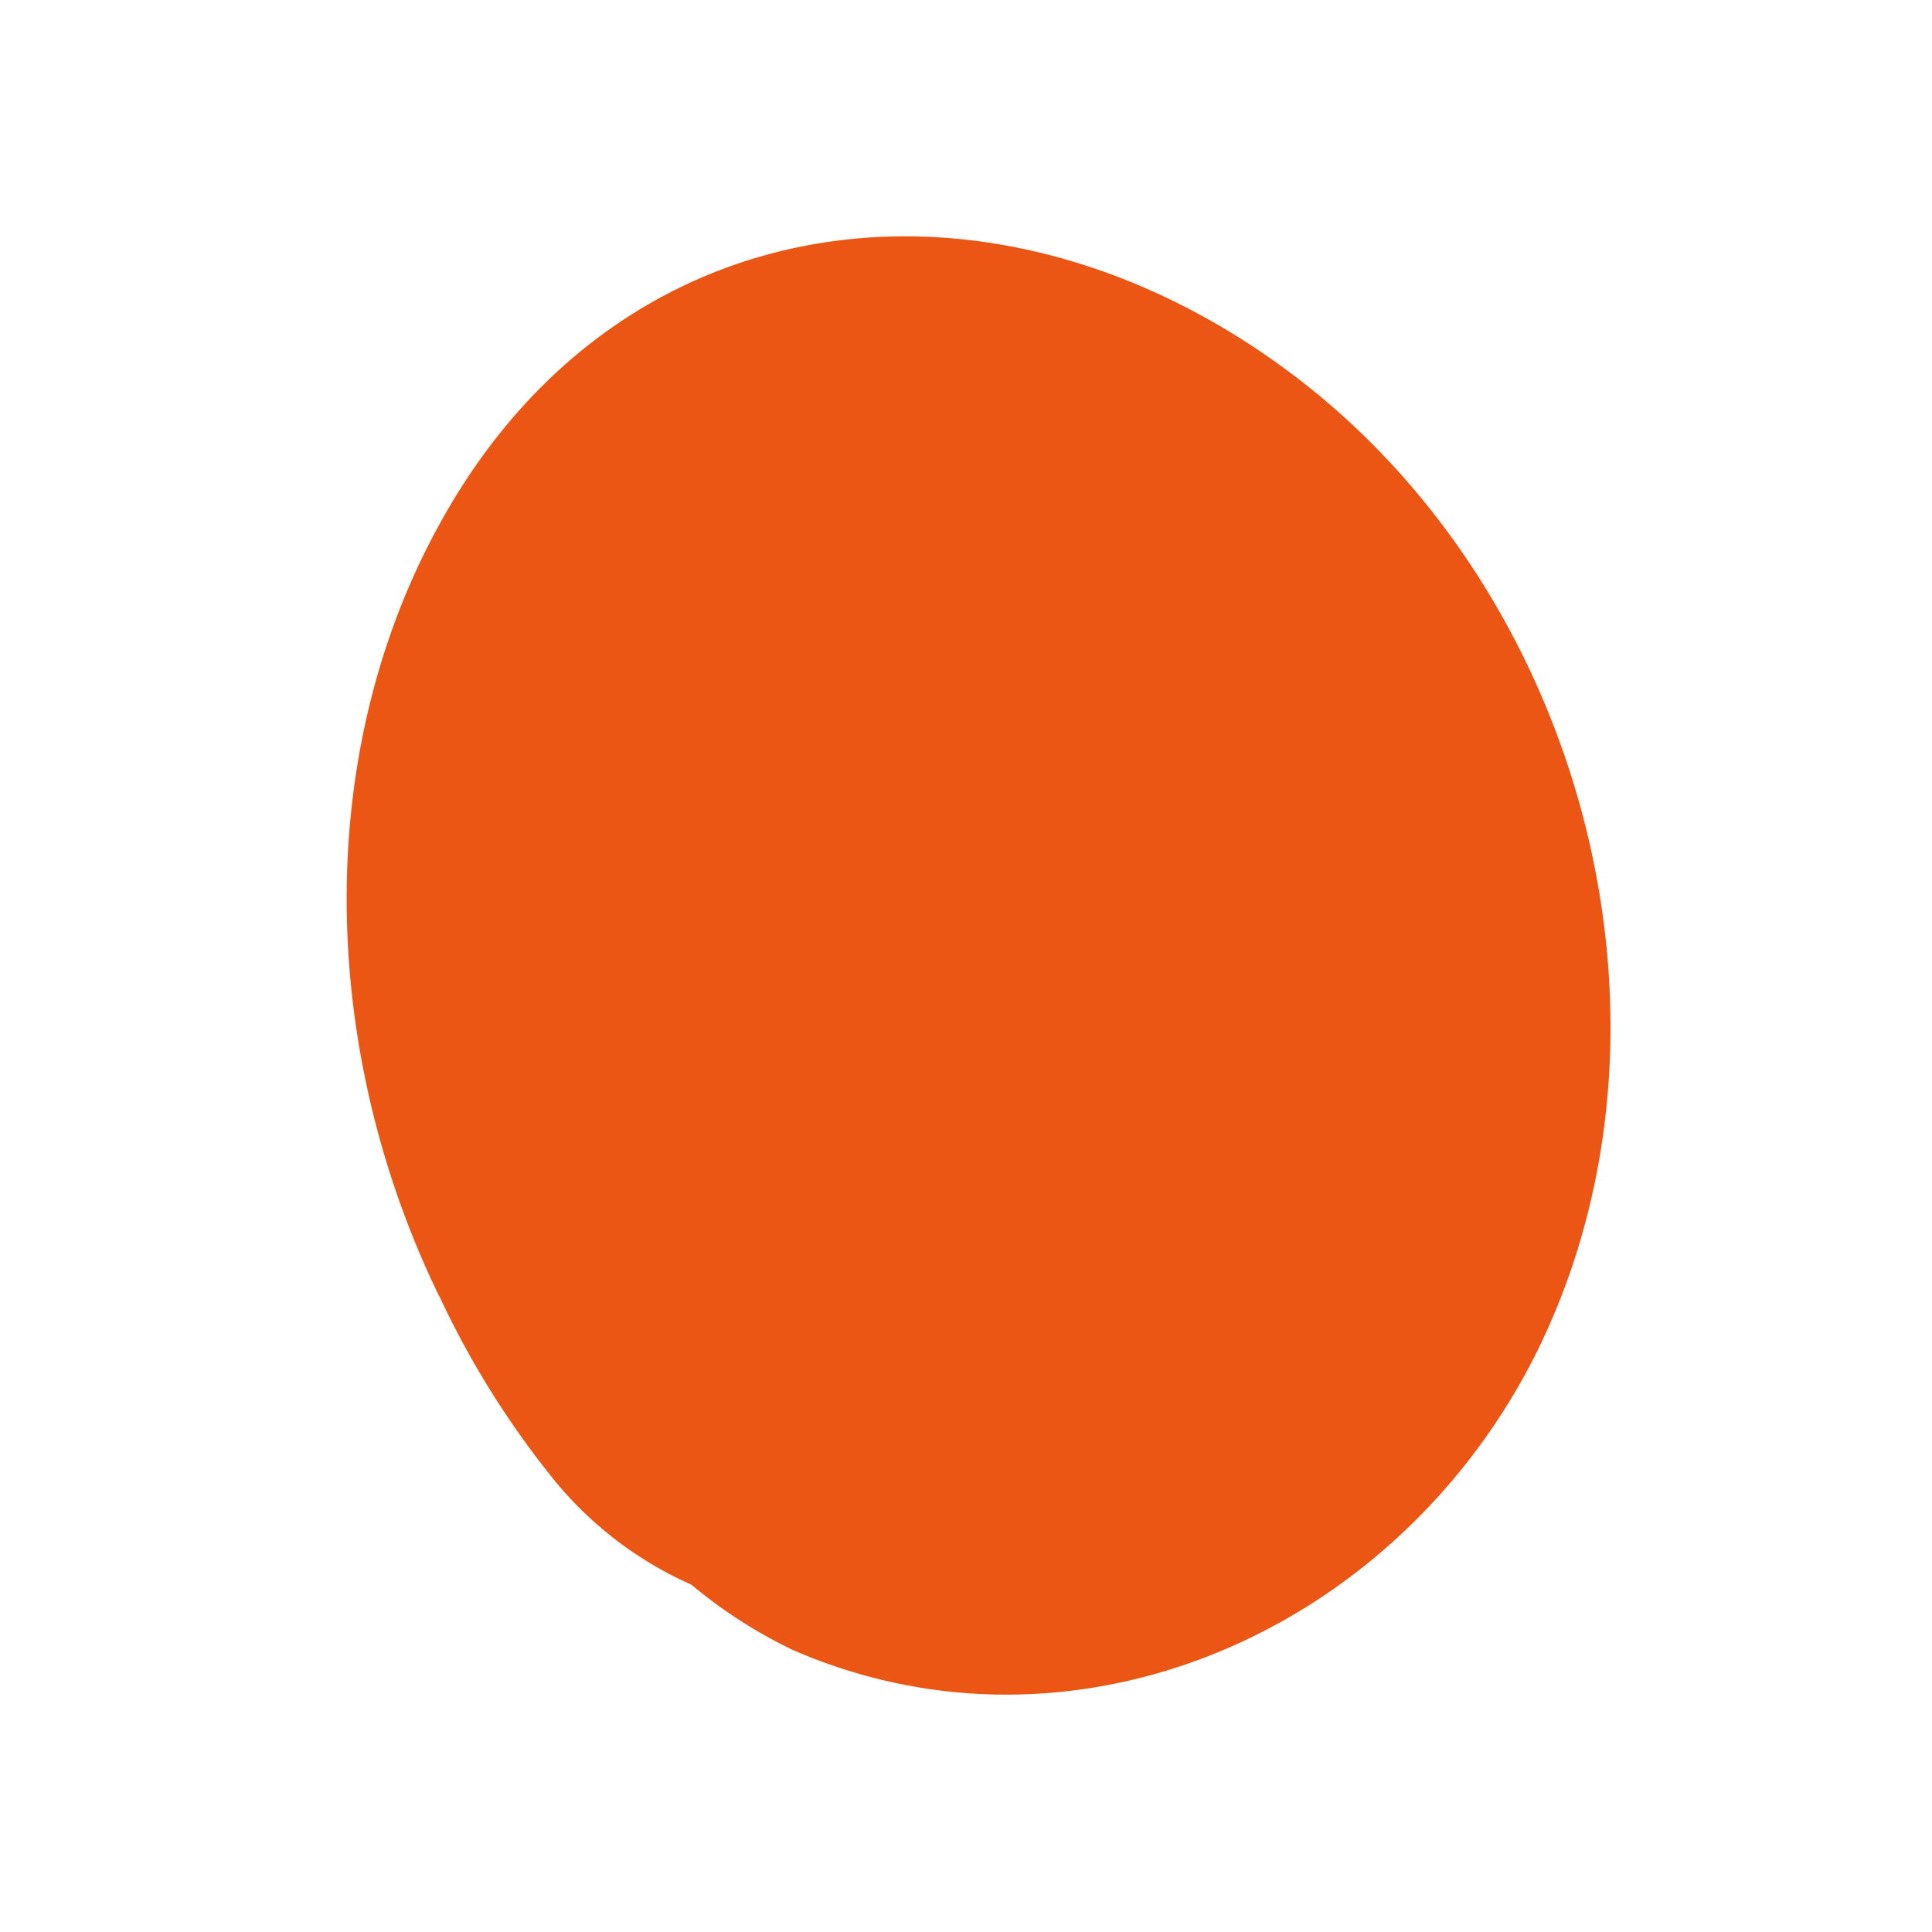 <svg xmlns="http://www.w3.org/2000/svg" width="42.981" height="42.981" viewBox="0 0 42.981 42.981"><path d="M13.573.473C7.779,2.026,3.152,6.846,1.128,12.673l-.011.043a19.839,19.839,0,0,0-1.082,4.7A8.253,8.253,0,0,0,.549,21.2a10.817,10.817,0,0,0,.568,2.624c2.5,6.351,9.725,9.2,16.3,7.048C25.13,28.321,30.2,19.71,29.04,11.591,27.9,3.59,21.446-1.647,13.573.473" transform="translate(0 20.65) rotate(-45)" fill="#eb5614"/></svg>